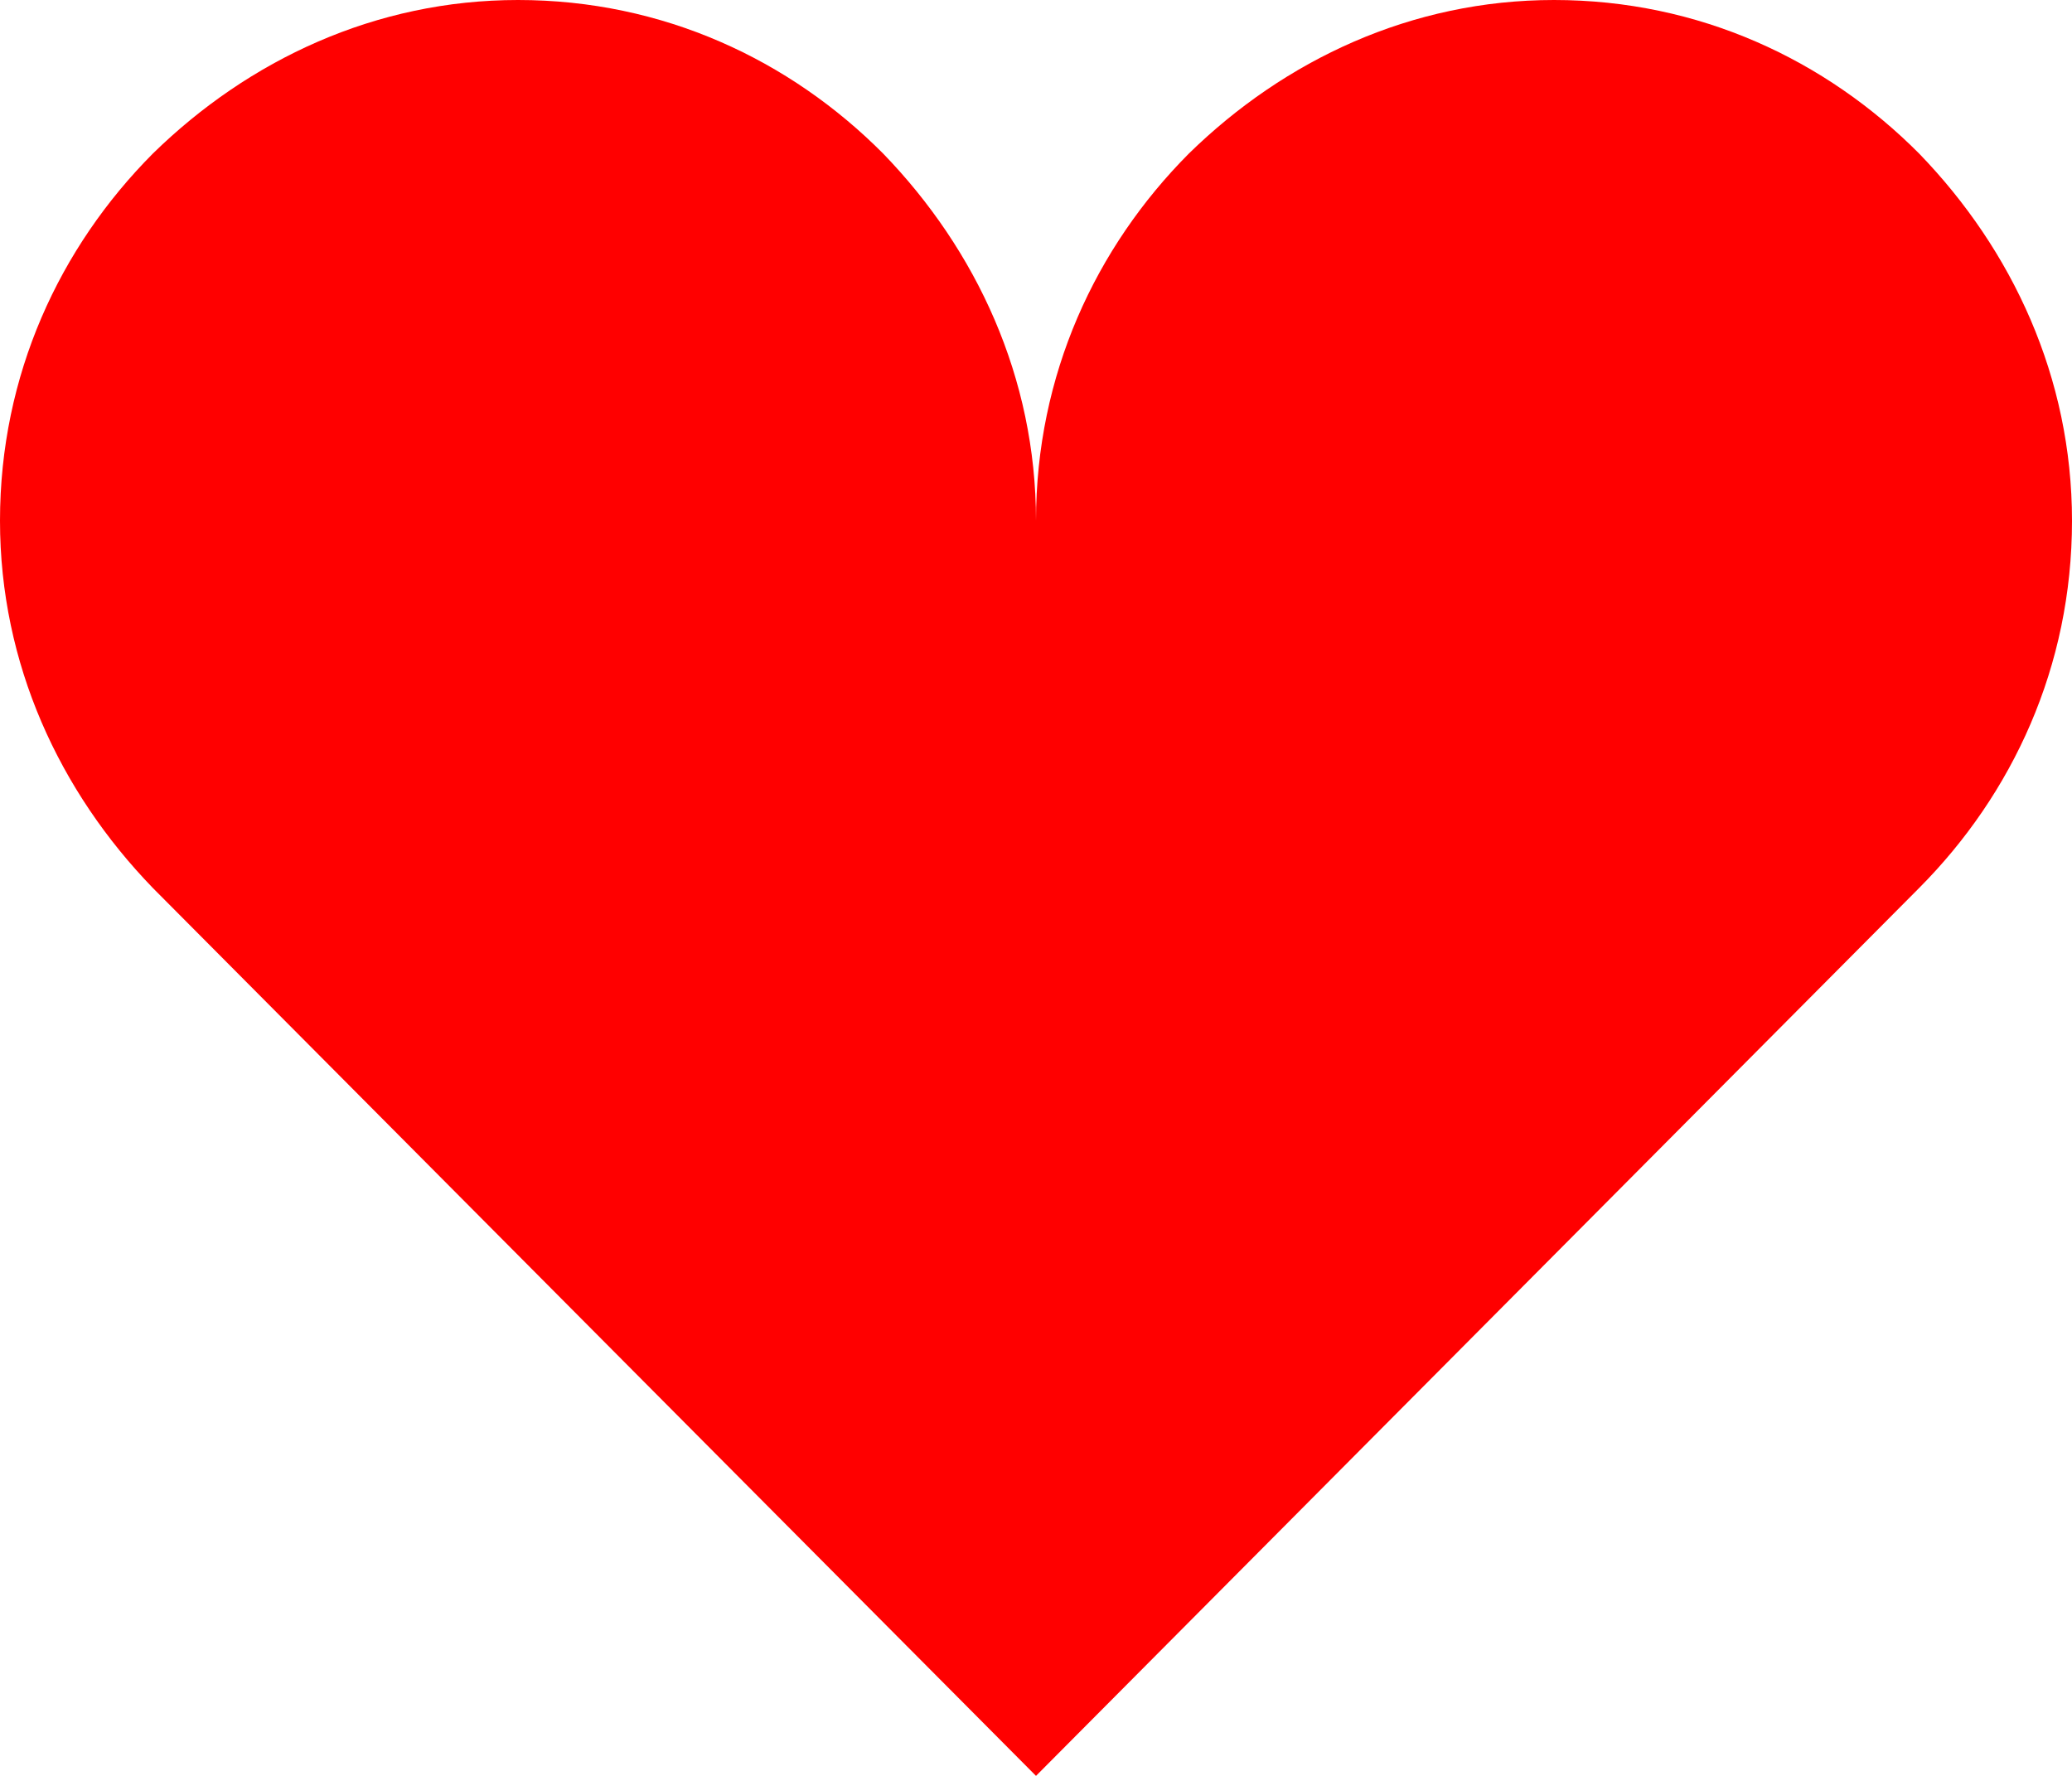 <svg width="28" height="24" viewBox="0 0 28 24" fill="none" xmlns="http://www.w3.org/2000/svg">
<path d="M7 0C5.075 0 3.36 0.809 2.065 2.076C0.805 3.343 0 5.067 0 7.038C0 8.974 0.805 10.698 2.065 12L14 24L25.935 12C27.195 10.733 28 9.009 28 7.038C28 5.103 27.195 3.378 25.935 2.076C24.675 0.809 22.96 0 21 0C19.075 0 17.36 0.809 16.065 2.076C14.805 3.343 14 5.067 14 7.038C14 5.103 13.195 3.378 11.935 2.076C10.675 0.809 8.96 0 7 0V0Z" fill="#ff0000"/>
</svg>
